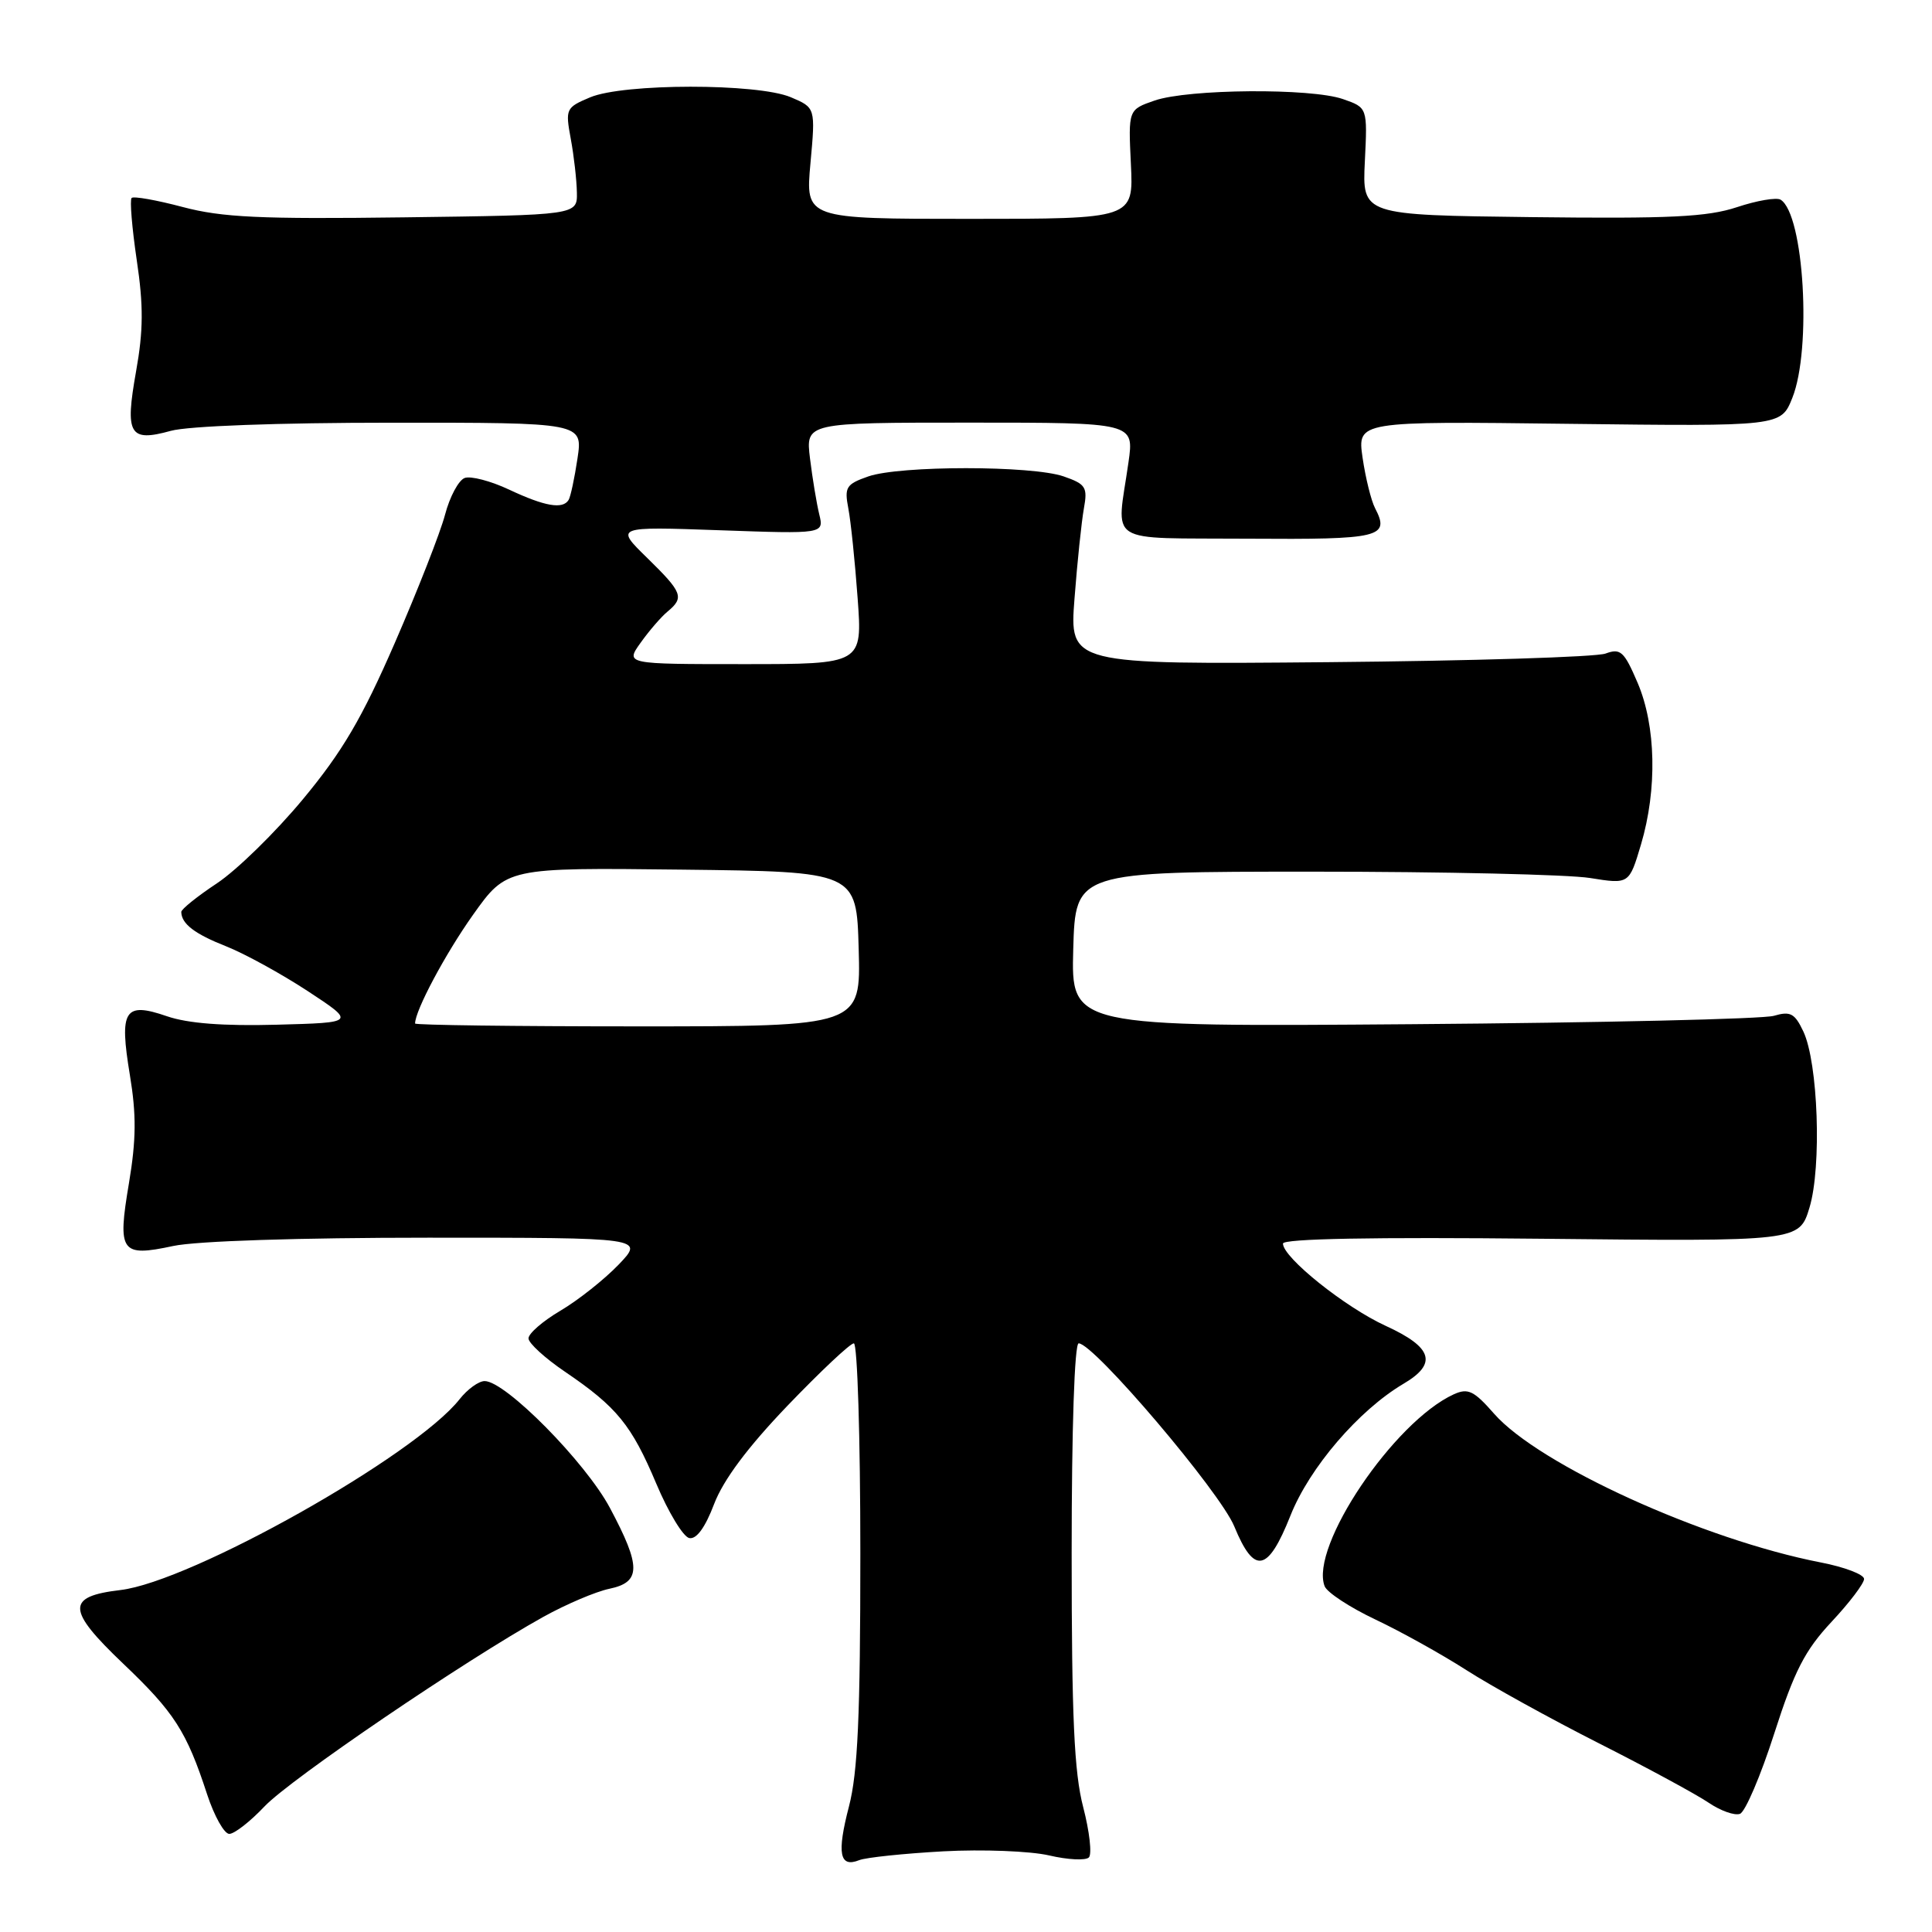<?xml version="1.0" encoding="UTF-8" standalone="no"?>
<!DOCTYPE svg PUBLIC "-//W3C//DTD SVG 1.1//EN" "http://www.w3.org/Graphics/SVG/1.1/DTD/svg11.dtd" >
<svg xmlns="http://www.w3.org/2000/svg" xmlns:xlink="http://www.w3.org/1999/xlink" version="1.1" viewBox="0 0 256 256">
 <g >
 <path fill="currentColor"
d=" M 125.00 245.31 C 130.22 245.03 136.53 245.28 139.00 245.85 C 141.47 246.43 143.85 246.55 144.28 246.12 C 144.71 245.69 144.37 242.69 143.53 239.46 C 142.33 234.86 142.00 227.52 142.00 205.79 C 142.00 189.27 142.38 178.00 142.93 178.00 C 144.94 178.00 161.67 197.68 163.55 202.26 C 166.20 208.70 168.00 208.35 170.99 200.83 C 173.51 194.47 180.04 186.86 185.98 183.35 C 190.50 180.69 189.83 178.53 183.63 175.69 C 178.23 173.22 170.00 166.63 170.00 164.78 C 170.00 164.13 182.01 163.91 204.21 164.14 C 238.41 164.50 238.41 164.50 239.77 160.00 C 241.40 154.59 240.91 140.81 238.95 136.67 C 237.81 134.26 237.23 133.96 235.05 134.60 C 233.65 135.02 212.12 135.52 187.21 135.71 C 141.93 136.06 141.93 136.06 142.21 125.78 C 142.50 115.50 142.50 115.50 174.00 115.50 C 191.32 115.50 207.83 115.88 210.69 116.34 C 215.87 117.17 215.87 117.17 217.44 111.90 C 219.61 104.58 219.43 96.18 216.99 90.47 C 215.20 86.29 214.73 85.87 212.74 86.60 C 211.51 87.06 195.02 87.57 176.10 87.74 C 141.70 88.05 141.70 88.05 142.38 79.28 C 142.75 74.45 143.31 69.10 143.62 67.38 C 144.13 64.56 143.88 64.15 140.95 63.13 C 136.75 61.67 119.25 61.67 115.05 63.13 C 112.11 64.16 111.87 64.55 112.41 67.38 C 112.74 69.10 113.29 74.44 113.64 79.25 C 114.28 88.00 114.28 88.00 98.57 88.00 C 82.86 88.00 82.86 88.00 84.89 85.16 C 86.00 83.60 87.60 81.74 88.45 81.04 C 90.70 79.17 90.45 78.52 85.75 73.92 C 81.50 69.77 81.50 69.77 95.34 70.26 C 109.19 70.75 109.19 70.75 108.55 68.13 C 108.20 66.68 107.65 63.36 107.33 60.75 C 106.75 56.00 106.75 56.00 128.51 56.00 C 150.28 56.00 150.28 56.00 149.53 61.25 C 147.95 72.37 146.17 71.24 165.38 71.38 C 182.94 71.50 184.21 71.20 182.20 67.33 C 181.68 66.32 180.94 63.32 180.55 60.66 C 179.85 55.81 179.85 55.81 207.92 56.16 C 235.98 56.50 235.98 56.50 237.49 52.73 C 240.09 46.23 239.04 28.38 235.94 26.46 C 235.40 26.13 232.80 26.57 230.16 27.45 C 226.23 28.75 221.31 28.99 202.93 28.77 C 180.50 28.50 180.50 28.50 180.85 21.38 C 181.20 14.26 181.20 14.26 177.95 13.13 C 173.71 11.65 157.48 11.78 153.00 13.32 C 149.50 14.53 149.50 14.53 149.85 21.76 C 150.20 29.00 150.20 29.00 128.46 29.00 C 106.72 29.00 106.72 29.00 107.39 21.63 C 108.06 14.27 108.06 14.27 104.78 12.88 C 100.36 11.02 82.62 11.03 78.19 12.90 C 74.98 14.25 74.90 14.43 75.63 18.40 C 76.05 20.65 76.41 23.85 76.44 25.50 C 76.50 28.50 76.50 28.50 53.50 28.80 C 34.49 29.05 29.41 28.81 24.21 27.43 C 20.74 26.51 17.70 25.97 17.44 26.23 C 17.18 26.49 17.49 30.19 18.12 34.47 C 19.02 40.49 19.00 43.80 18.03 49.21 C 16.54 57.58 17.13 58.61 22.63 57.09 C 24.92 56.45 36.87 56.01 51.86 56.01 C 77.23 56.00 77.23 56.00 76.52 60.75 C 76.13 63.36 75.60 65.84 75.34 66.25 C 74.57 67.51 72.19 67.10 67.49 64.89 C 65.03 63.73 62.35 63.03 61.56 63.34 C 60.76 63.65 59.59 65.83 58.97 68.20 C 58.35 70.56 55.35 78.21 52.31 85.20 C 47.96 95.19 45.37 99.60 40.14 105.90 C 36.49 110.30 31.36 115.31 28.75 117.04 C 26.14 118.77 24.01 120.48 24.02 120.84 C 24.05 122.42 25.80 123.75 29.96 125.39 C 32.41 126.36 37.27 129.03 40.77 131.32 C 47.13 135.50 47.13 135.50 36.67 135.78 C 29.61 135.97 24.89 135.61 22.13 134.66 C 16.48 132.71 15.78 133.81 17.21 142.45 C 18.08 147.70 18.05 151.01 17.09 156.76 C 15.54 165.94 16.00 166.59 22.95 165.10 C 26.03 164.44 39.63 164.00 56.75 164.00 C 85.39 164.00 85.39 164.00 81.95 167.59 C 80.05 169.56 76.59 172.30 74.25 173.68 C 71.91 175.06 70.01 176.71 70.03 177.35 C 70.04 177.98 72.22 179.97 74.86 181.76 C 81.74 186.43 83.68 188.81 86.96 196.59 C 88.56 200.39 90.53 203.64 91.33 203.80 C 92.28 204.00 93.44 202.41 94.62 199.30 C 95.85 196.08 99.06 191.78 104.36 186.25 C 108.72 181.71 112.66 178.00 113.14 178.00 C 113.61 178.00 114.00 190.51 114.00 205.79 C 114.00 227.34 113.66 234.88 112.49 239.37 C 110.87 245.60 111.24 247.52 113.85 246.48 C 114.76 246.12 119.78 245.60 125.00 245.31 Z  M 35.05 239.36 C 38.49 235.73 61.58 220.03 72.00 214.24 C 75.03 212.56 78.96 210.89 80.75 210.52 C 84.95 209.64 84.97 207.59 80.82 199.81 C 77.59 193.75 66.98 183.00 64.22 183.00 C 63.43 183.00 61.94 184.08 60.90 185.40 C 55.01 192.89 25.35 209.58 15.95 210.69 C 8.75 211.54 8.82 213.29 16.31 220.43 C 23.10 226.89 24.72 229.41 27.44 237.75 C 28.39 240.64 29.71 243.00 30.38 243.00 C 31.06 243.00 33.16 241.36 35.05 239.36 Z  M 235.10 229.69 C 237.76 221.40 239.16 218.68 242.68 214.91 C 245.06 212.37 247.00 209.81 247.00 209.22 C 247.00 208.63 244.41 207.64 241.25 207.03 C 225.68 204.00 203.93 194.10 197.98 187.33 C 195.30 184.27 194.52 183.90 192.64 184.75 C 184.69 188.38 173.52 204.97 175.52 210.18 C 175.83 211.00 178.86 212.99 182.24 214.59 C 185.62 216.19 191.05 219.21 194.29 221.29 C 197.54 223.38 205.44 227.74 211.85 230.99 C 218.26 234.23 224.80 237.78 226.39 238.86 C 227.98 239.94 229.86 240.61 230.56 240.34 C 231.26 240.07 233.31 235.28 235.10 229.69 Z  M 55.00 135.62 C 55.00 133.90 59.02 126.37 62.67 121.23 C 67.13 114.96 67.13 114.96 90.31 115.23 C 113.50 115.50 113.50 115.50 113.78 125.75 C 114.07 136.00 114.07 136.00 84.53 136.00 C 68.29 136.00 55.00 135.83 55.00 135.62 Z "/>
</g>
</svg>